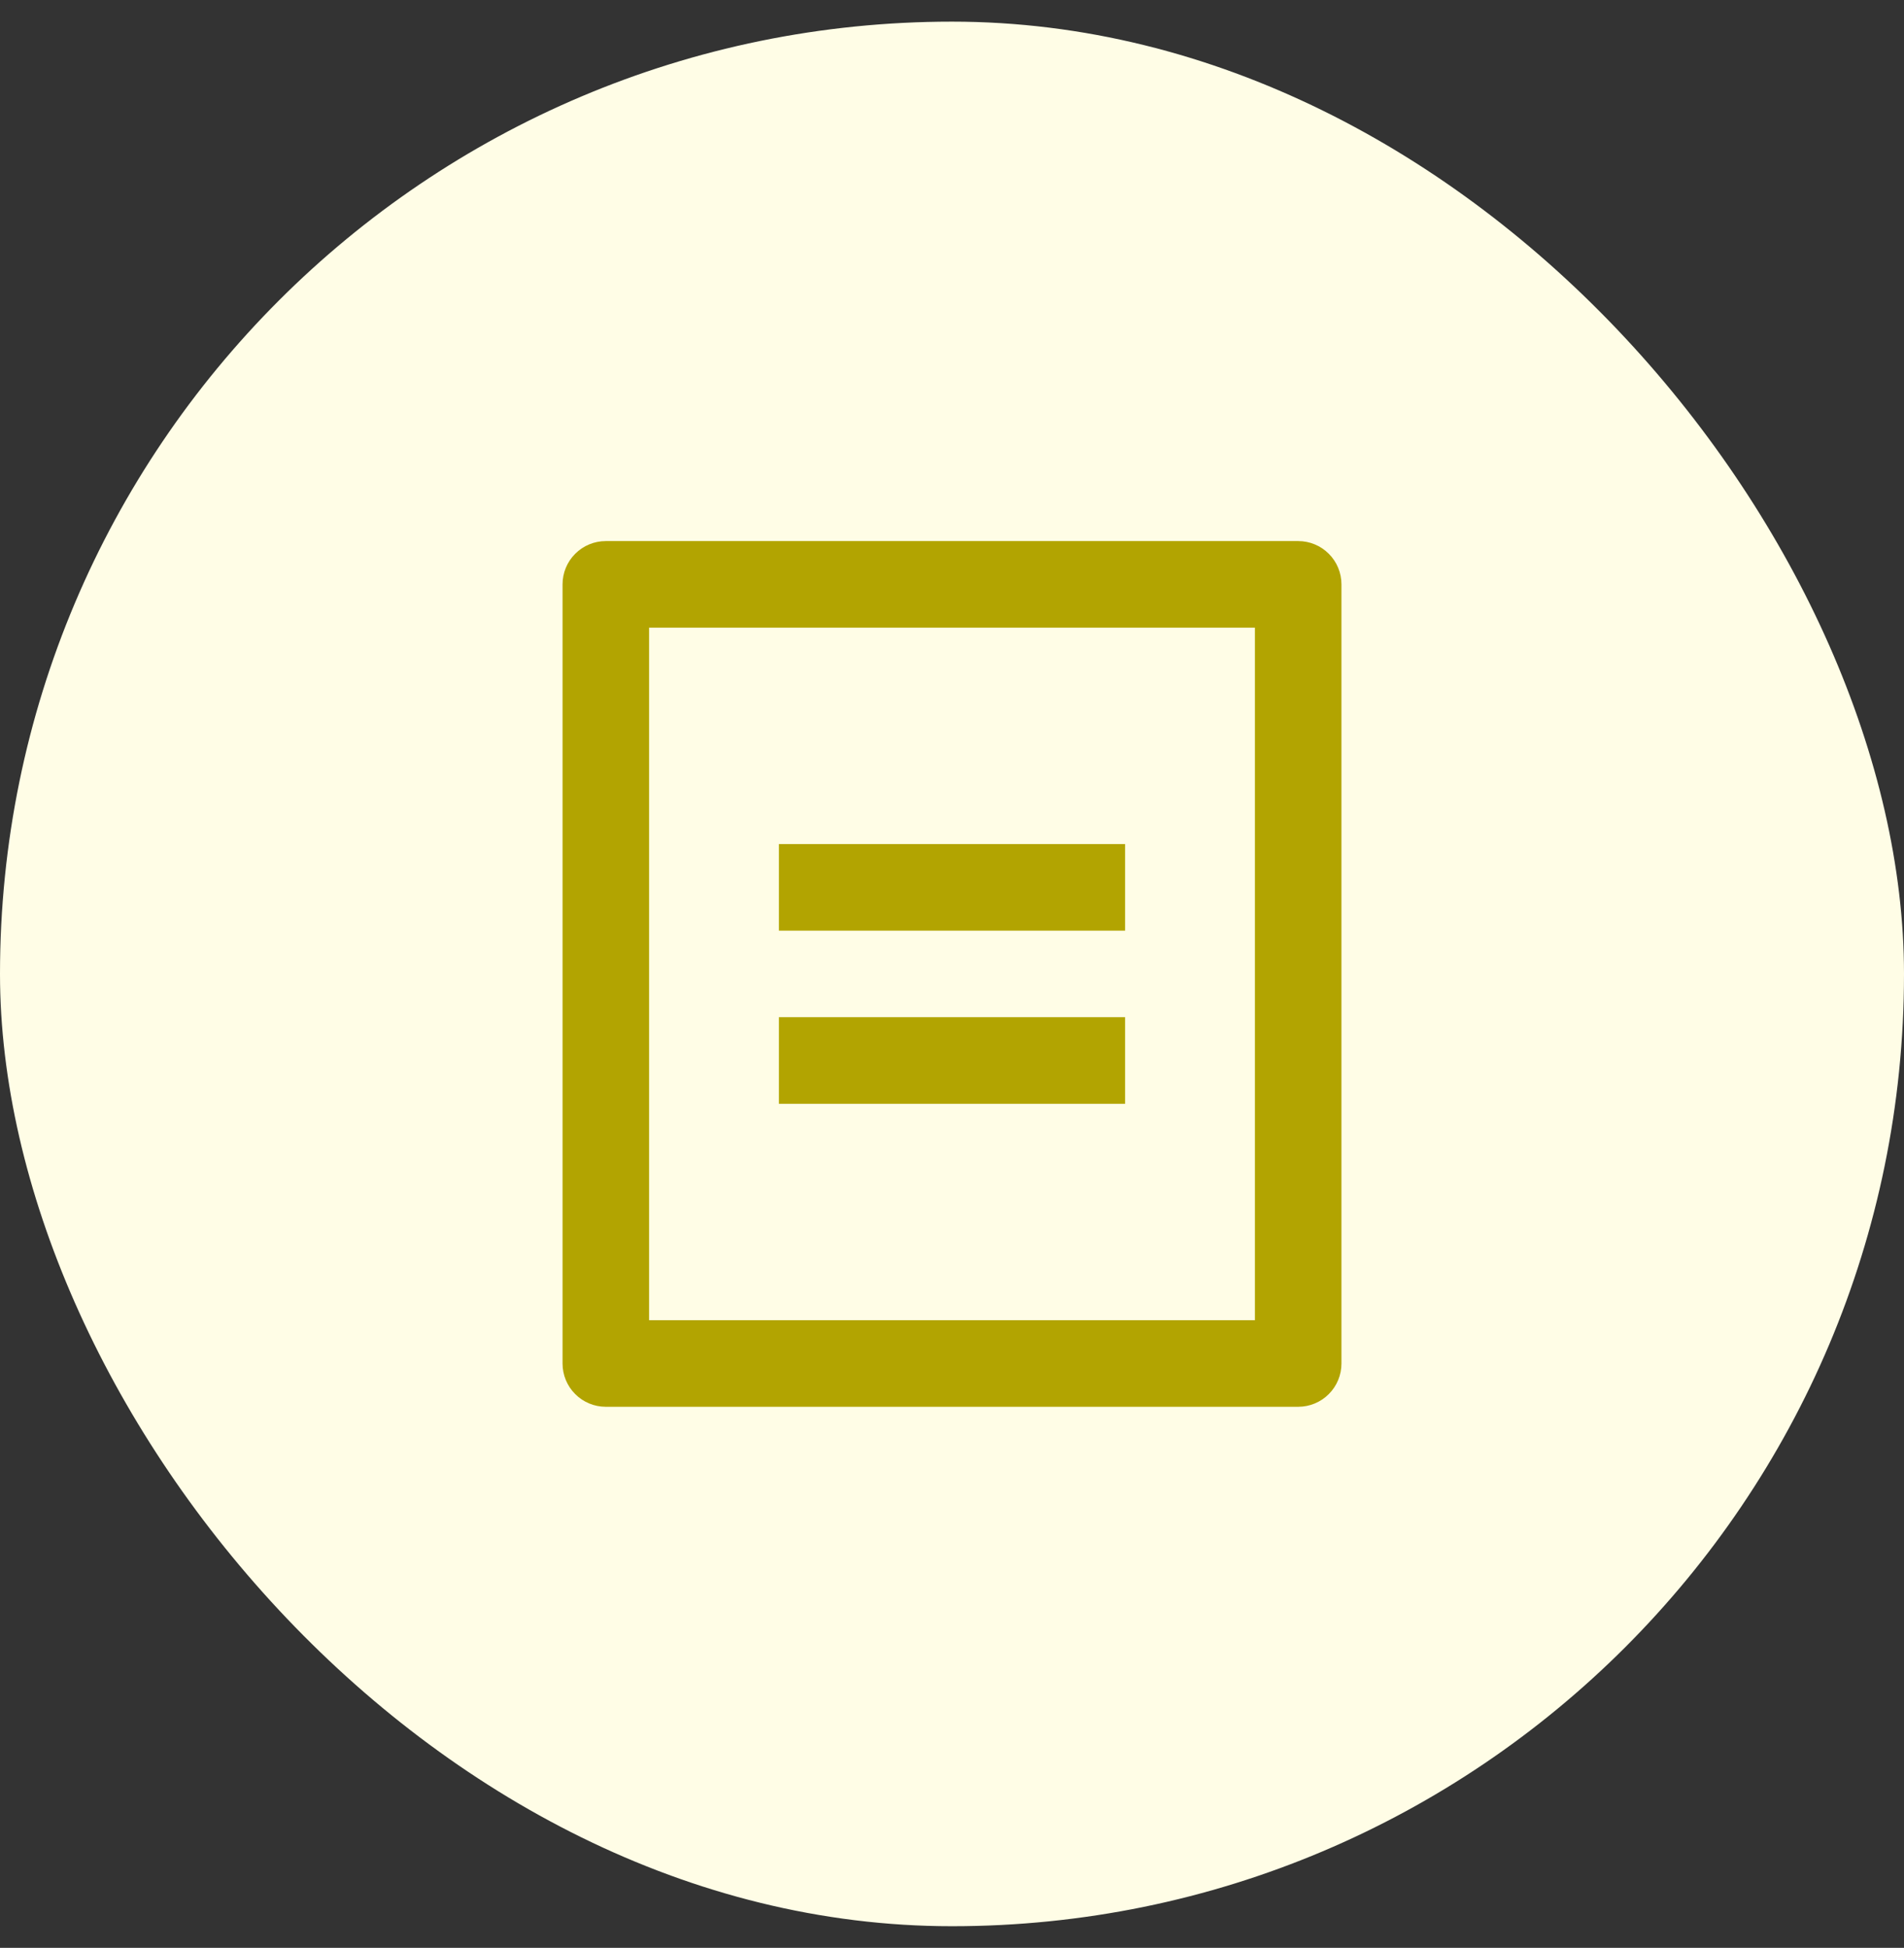 <svg width="44" height="45" viewBox="0 0 44 45" fill="none" xmlns="http://www.w3.org/2000/svg">
<rect x="0" y="0" width="44" height="45" fill="#333333" stroke="none"/>
<rect y="0.5" width="44" height="44" rx="22" fill="#FFFDE6"/>
<g clip-path="url(#clip0_2596_1151)">
<path d="M30 32.5H14C13.735 32.5 13.48 32.395 13.293 32.207C13.105 32.02 13 31.765 13 31.5V13.5C13 13.235 13.105 12.98 13.293 12.793C13.48 12.605 13.735 12.5 14 12.5H30C30.265 12.5 30.52 12.605 30.707 12.793C30.895 12.98 31 13.235 31 13.5V31.5C31 31.765 30.895 32.02 30.707 32.207C30.52 32.395 30.265 32.5 30 32.5ZM29 30.5V14.5H15V30.5H29ZM18 19.5H26V21.5H18V19.5ZM18 23.5H26V25.5H18V23.5Z" fill="#B2A401"/>
</g>
<defs>
<clipPath id="clip0_2596_1151">
<rect width="24" height="24" fill="white" transform="translate(10 10.5)"/>
</clipPath>
</defs>
</svg>
